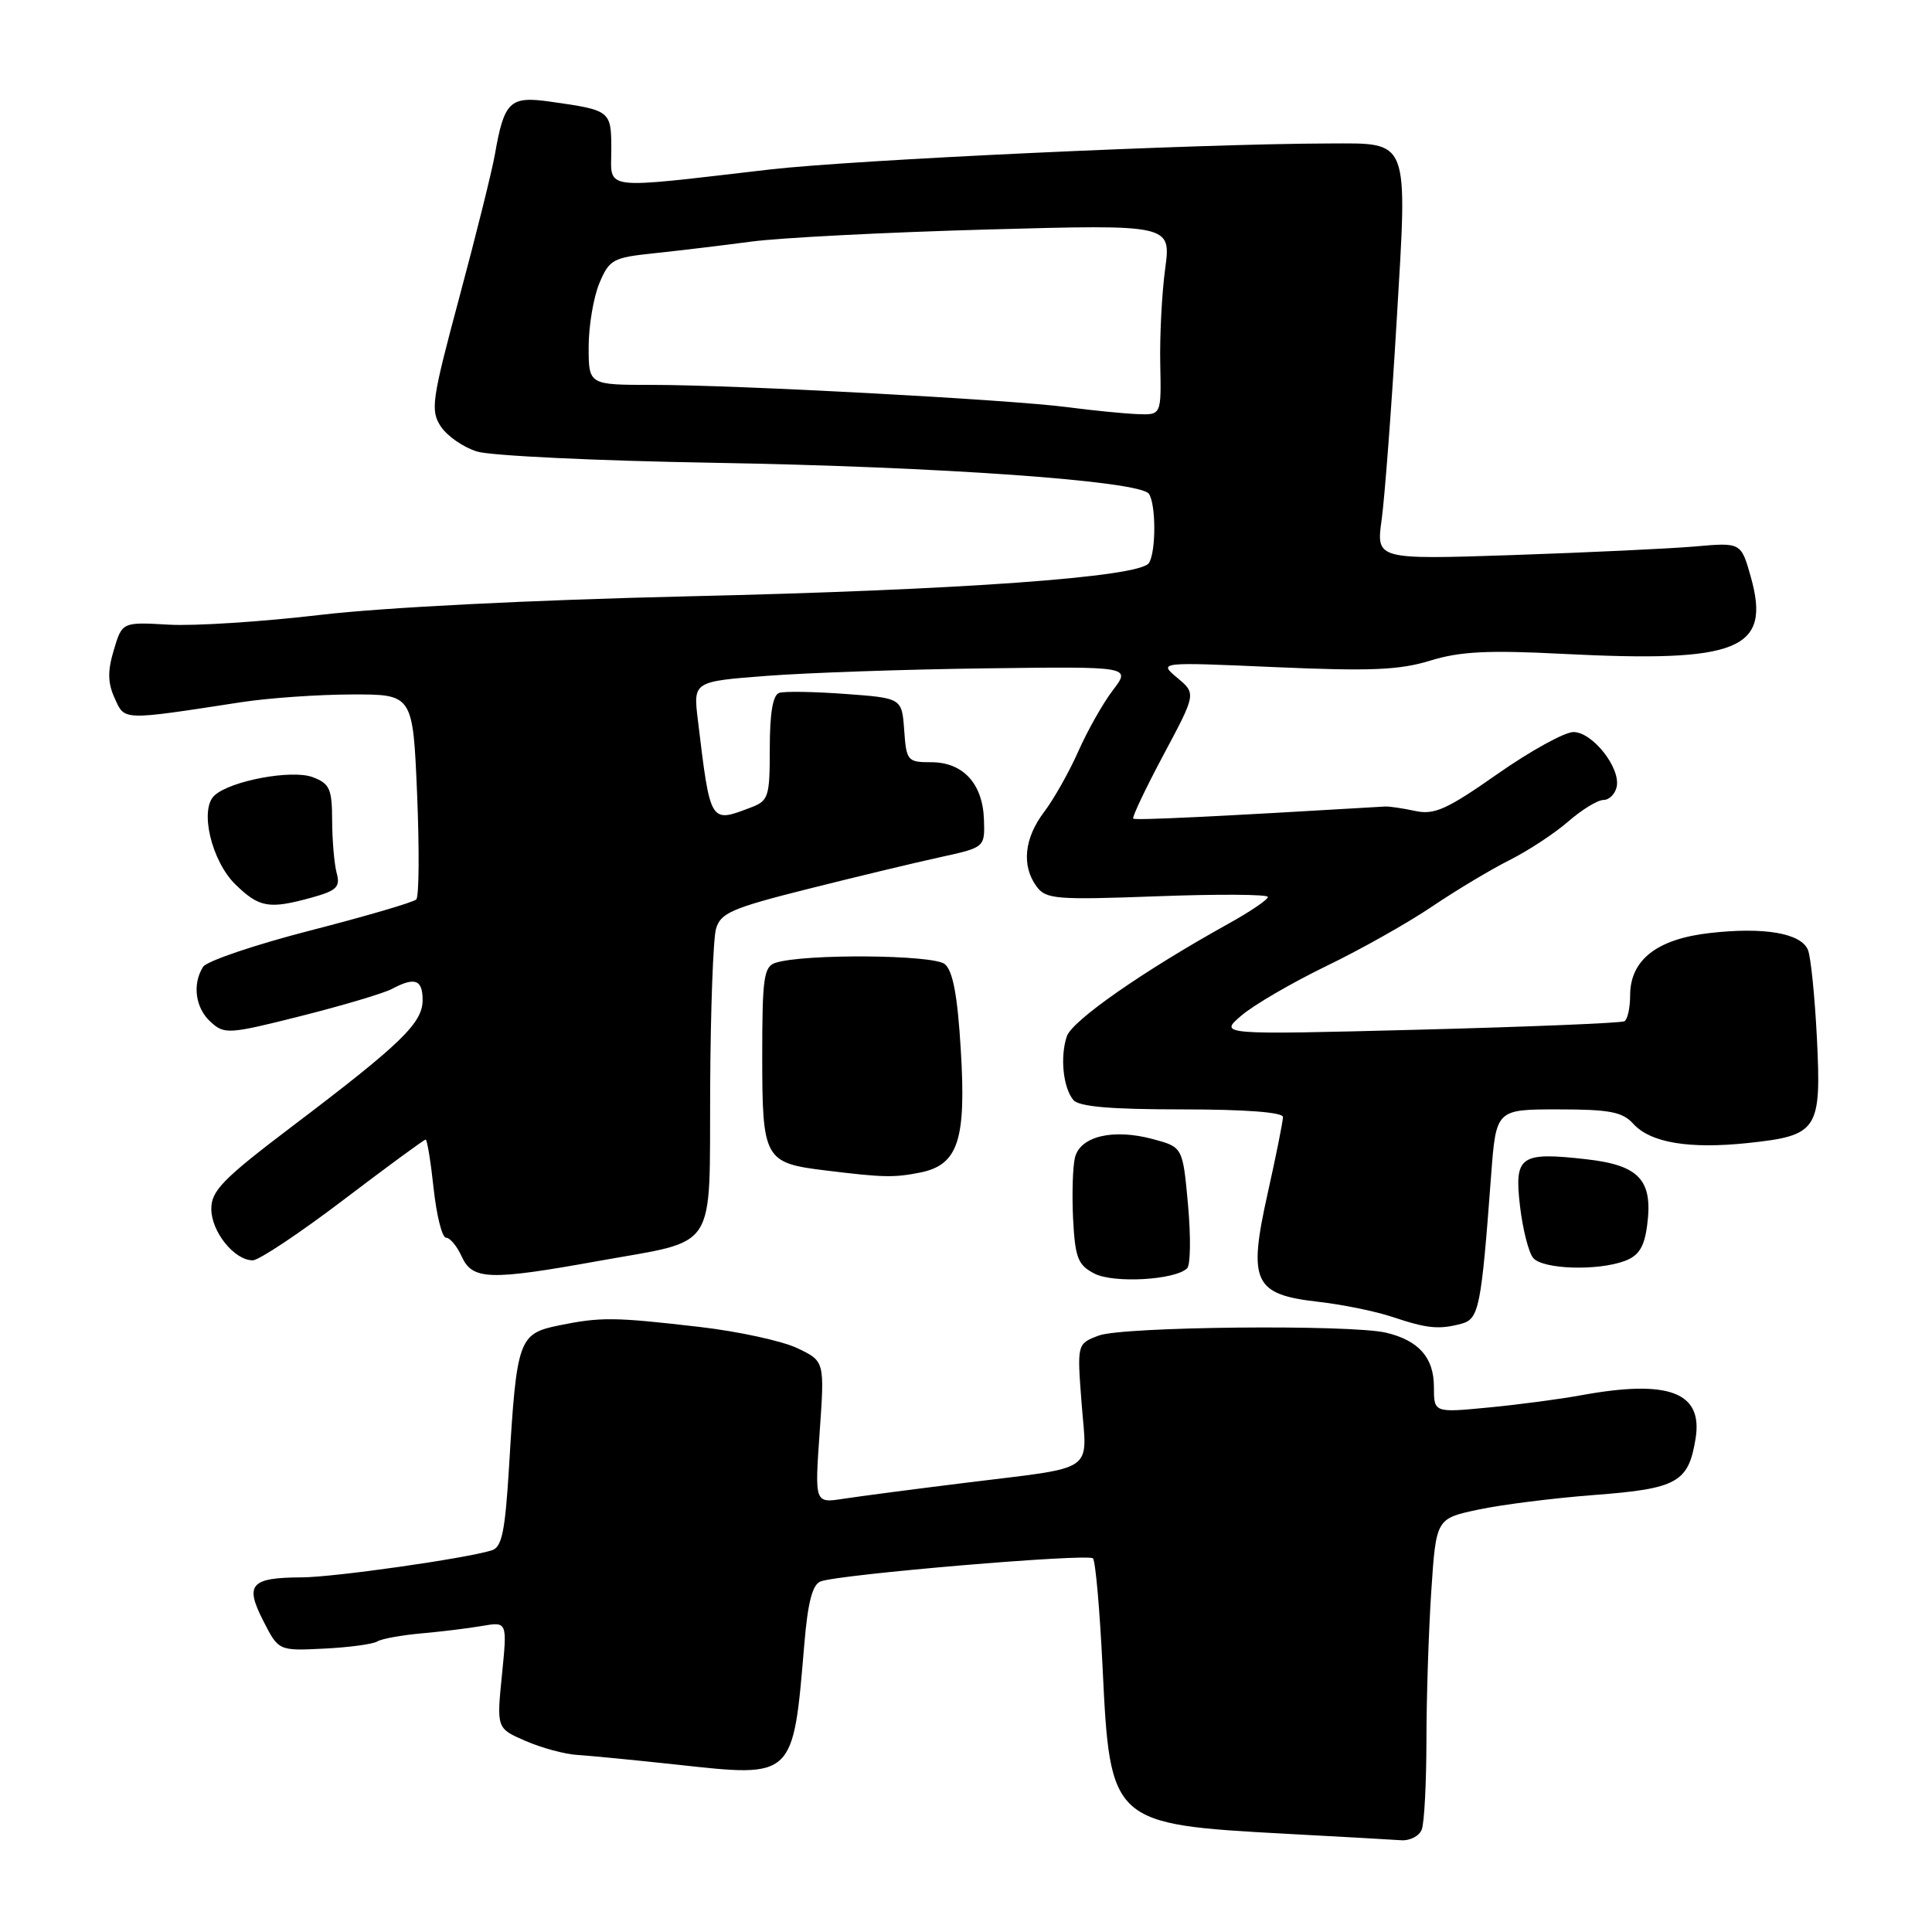 <?xml version="1.0" encoding="UTF-8" standalone="no"?>
<!DOCTYPE svg PUBLIC "-//W3C//DTD SVG 1.1//EN" "http://www.w3.org/Graphics/SVG/1.1/DTD/svg11.dtd" >
<svg xmlns="http://www.w3.org/2000/svg" xmlns:xlink="http://www.w3.org/1999/xlink" version="1.1" viewBox="0 0 256 256">
 <g >
 <path fill="currentColor"
d=" M 188.39 242.42 C 188.73 241.55 189.00 236.26 189.01 230.67 C 189.01 225.08 189.30 216.16 189.65 210.86 C 190.29 201.22 190.29 201.22 195.89 200.03 C 198.98 199.37 205.91 198.50 211.29 198.09 C 222.25 197.26 223.73 196.43 224.67 190.64 C 225.68 184.45 221.12 182.74 209.39 184.90 C 206.70 185.39 201.24 186.12 197.25 186.50 C 190.00 187.20 190.00 187.20 190.00 183.76 C 190.00 179.89 187.99 177.62 183.67 176.59 C 178.97 175.48 148.73 175.77 145.59 176.97 C 142.71 178.06 142.71 178.06 143.32 185.97 C 144.04 195.30 145.50 194.30 128.00 196.47 C 121.12 197.32 113.80 198.28 111.72 198.60 C 107.95 199.18 107.95 199.18 108.61 189.77 C 109.27 180.36 109.27 180.36 105.63 178.63 C 103.62 177.68 97.82 176.42 92.74 175.83 C 81.34 174.51 79.63 174.49 74.03 175.63 C 68.73 176.72 68.46 177.46 67.46 194.21 C 66.93 202.95 66.51 205.02 65.16 205.43 C 61.59 206.53 44.26 208.99 40.00 209.01 C 33.21 209.04 32.41 209.93 34.87 214.74 C 36.91 218.75 36.91 218.75 42.93 218.45 C 46.24 218.29 49.42 217.86 49.99 217.50 C 50.57 217.15 53.17 216.67 55.77 216.44 C 58.37 216.21 62.01 215.77 63.86 215.45 C 67.22 214.87 67.22 214.87 66.51 221.94 C 65.80 229.02 65.80 229.02 69.65 230.69 C 71.77 231.61 74.85 232.44 76.50 232.54 C 78.15 232.64 84.11 233.22 89.75 233.83 C 105.25 235.53 105.08 235.68 106.58 217.81 C 107.04 212.32 107.65 209.96 108.73 209.55 C 111.17 208.61 144.15 205.82 144.82 206.49 C 145.16 206.82 145.73 213.35 146.10 220.98 C 147.09 241.60 147.24 241.73 170.50 242.99 C 177.65 243.37 184.46 243.76 185.64 243.84 C 186.82 243.93 188.06 243.29 188.39 242.42 Z  M 193.65 175.40 C 195.98 174.77 196.27 173.30 197.58 155.75 C 198.24 147.00 198.24 147.00 206.46 147.00 C 213.28 147.00 214.99 147.33 216.41 148.90 C 218.70 151.43 223.83 152.28 231.67 151.45 C 240.89 150.46 241.35 149.75 240.75 137.56 C 240.47 132.03 239.94 126.76 239.56 125.86 C 238.63 123.65 233.76 122.81 226.56 123.63 C 219.55 124.42 216.00 127.20 216.00 131.90 C 216.00 133.54 215.66 135.08 215.25 135.32 C 214.84 135.56 202.57 136.06 188.00 136.44 C 161.50 137.12 161.50 137.12 164.50 134.56 C 166.15 133.15 171.21 130.21 175.74 128.01 C 180.28 125.82 186.58 122.27 189.74 120.13 C 192.91 117.99 197.53 115.22 200.00 113.98 C 202.47 112.74 205.98 110.44 207.78 108.87 C 209.59 107.29 211.70 106.00 212.46 106.00 C 213.23 106.00 214.02 105.21 214.22 104.25 C 214.75 101.74 211.01 97.00 208.49 97.00 C 207.32 97.00 202.79 99.50 198.43 102.55 C 191.70 107.27 190.05 108.01 187.50 107.45 C 185.85 107.10 184.05 106.83 183.50 106.87 C 161.13 108.20 150.43 108.72 150.16 108.47 C 149.98 108.30 151.78 104.50 154.16 100.04 C 158.50 91.91 158.50 91.91 156.00 89.82 C 153.50 87.72 153.50 87.72 169.00 88.40 C 181.58 88.95 185.44 88.79 189.50 87.54 C 193.44 86.32 197.16 86.13 207.06 86.64 C 230.43 87.83 234.69 86.10 232.00 76.48 C 230.70 71.87 230.70 71.87 224.60 72.41 C 221.25 72.70 210.36 73.21 200.42 73.55 C 182.34 74.15 182.34 74.15 183.08 68.83 C 183.48 65.90 184.38 54.09 185.06 42.60 C 186.52 18.08 186.87 18.99 176.06 19.01 C 158.83 19.05 113.15 21.17 102.00 22.46 C 79.32 25.08 81.00 25.29 81.00 19.84 C 81.00 14.65 80.94 14.60 72.84 13.46 C 67.55 12.71 66.80 13.44 65.57 20.50 C 65.18 22.70 63.07 31.18 60.88 39.34 C 57.21 53.02 57.01 54.37 58.41 56.51 C 59.25 57.78 61.41 59.28 63.21 59.83 C 65.02 60.39 79.10 61.06 94.50 61.32 C 124.67 61.84 151.05 63.72 152.23 65.43 C 153.19 66.81 153.19 73.17 152.23 74.61 C 151.00 76.48 127.27 78.19 91.00 79.02 C 70.51 79.50 50.81 80.49 42.50 81.47 C 34.80 82.38 25.73 82.97 22.35 82.77 C 16.19 82.42 16.19 82.42 15.08 86.13 C 14.24 88.94 14.27 90.49 15.20 92.53 C 16.55 95.50 16.06 95.49 32.00 93.04 C 35.58 92.49 42.15 92.03 46.61 92.02 C 54.71 92.00 54.71 92.00 55.27 105.25 C 55.57 112.54 55.53 118.80 55.16 119.18 C 54.80 119.55 48.49 121.40 41.14 123.29 C 33.80 125.18 27.39 127.35 26.91 128.11 C 25.45 130.42 25.89 133.59 27.92 135.42 C 29.74 137.08 30.32 137.04 39.91 134.62 C 45.45 133.22 50.86 131.61 51.93 131.04 C 54.96 129.42 56.00 129.79 56.00 132.51 C 56.00 135.55 53.18 138.29 38.75 149.22 C 29.55 156.19 28.00 157.77 28.00 160.18 C 28.00 163.21 31.05 167.00 33.49 167.00 C 34.30 167.00 39.71 163.40 45.50 159.00 C 51.29 154.60 56.19 151.00 56.40 151.00 C 56.60 151.00 57.08 153.93 57.46 157.50 C 57.85 161.07 58.58 164.00 59.10 164.00 C 59.62 164.00 60.56 165.12 61.18 166.50 C 62.60 169.61 64.86 169.69 79.22 167.10 C 95.30 164.20 93.98 166.23 94.10 144.21 C 94.15 133.92 94.50 124.42 94.87 123.09 C 95.47 120.98 96.92 120.34 107.02 117.80 C 113.34 116.21 121.20 114.32 124.50 113.60 C 130.50 112.29 130.50 112.29 130.38 108.62 C 130.23 103.85 127.62 101.00 123.40 101.00 C 120.25 101.00 120.10 100.83 119.81 96.75 C 119.50 92.50 119.50 92.50 112.00 91.95 C 107.88 91.65 103.94 91.58 103.25 91.81 C 102.41 92.08 102.00 94.48 102.00 99.13 C 102.00 105.64 101.85 106.11 99.43 107.02 C 94.07 109.06 94.13 109.16 92.47 95.40 C 91.85 90.30 91.85 90.30 101.68 89.55 C 107.08 89.14 120.13 88.69 130.68 88.56 C 149.86 88.31 149.86 88.31 147.46 91.46 C 146.14 93.19 144.08 96.84 142.88 99.56 C 141.68 102.27 139.64 105.89 138.35 107.59 C 135.71 111.07 135.34 114.72 137.35 117.46 C 138.59 119.15 139.90 119.26 153.35 118.76 C 161.41 118.46 168.00 118.50 168.00 118.85 C 168.00 119.21 165.64 120.81 162.75 122.41 C 151.49 128.66 142.06 135.23 141.36 137.32 C 140.45 140.03 140.86 144.10 142.22 145.75 C 142.95 146.64 147.13 147.00 156.62 147.00 C 164.97 147.00 170.00 147.38 170.00 148.01 C 170.00 148.57 169.09 153.12 167.97 158.14 C 165.35 169.89 166.12 171.53 174.72 172.50 C 177.90 172.86 182.30 173.76 184.50 174.50 C 189.10 176.04 190.66 176.20 193.65 175.40 Z  M 157.30 168.06 C 157.75 167.64 157.80 163.85 157.42 159.65 C 156.72 152.00 156.72 152.00 152.78 150.94 C 147.51 149.52 143.15 150.55 142.44 153.37 C 142.14 154.59 142.03 158.25 142.19 161.52 C 142.46 166.68 142.83 167.62 145.00 168.75 C 147.54 170.07 155.68 169.62 157.30 168.06 Z  M 215.32 167.07 C 217.17 166.37 217.89 165.21 218.26 162.32 C 219.04 156.37 217.21 154.40 210.23 153.61 C 201.41 152.61 200.63 153.16 201.41 159.84 C 201.77 162.88 202.55 165.96 203.15 166.68 C 204.41 168.20 211.73 168.43 215.32 167.07 Z  M 121.92 155.37 C 126.96 154.36 128.04 151.09 127.31 139.11 C 126.88 131.91 126.26 128.63 125.19 127.75 C 123.67 126.49 106.60 126.36 102.78 127.57 C 101.21 128.07 101.00 129.51 101.00 139.94 C 101.00 153.59 101.28 154.11 109.39 155.09 C 117.03 156.03 118.46 156.06 121.92 155.37 Z  M 41.35 118.92 C 44.62 118.01 45.11 117.53 44.61 115.68 C 44.29 114.48 44.02 111.35 44.01 108.73 C 44.00 104.53 43.69 103.83 41.44 102.98 C 38.68 101.93 30.49 103.46 28.40 105.42 C 26.41 107.28 28.03 114.10 31.19 117.19 C 34.36 120.28 35.65 120.50 41.35 118.92 Z  M 141.43 53.95 C 133.69 52.94 97.52 51.00 86.45 51.00 C 78.00 51.00 78.00 51.00 78.00 45.97 C 78.00 43.20 78.64 39.41 79.41 37.55 C 80.74 34.38 81.20 34.13 86.66 33.56 C 89.87 33.22 95.65 32.53 99.50 32.02 C 103.35 31.50 117.45 30.78 130.84 30.41 C 155.18 29.74 155.18 29.74 154.39 35.62 C 153.95 38.85 153.66 44.54 153.74 48.25 C 153.88 55.00 153.88 55.00 150.69 54.87 C 148.93 54.80 144.77 54.39 141.43 53.95 Z "/>
</g>
</svg>